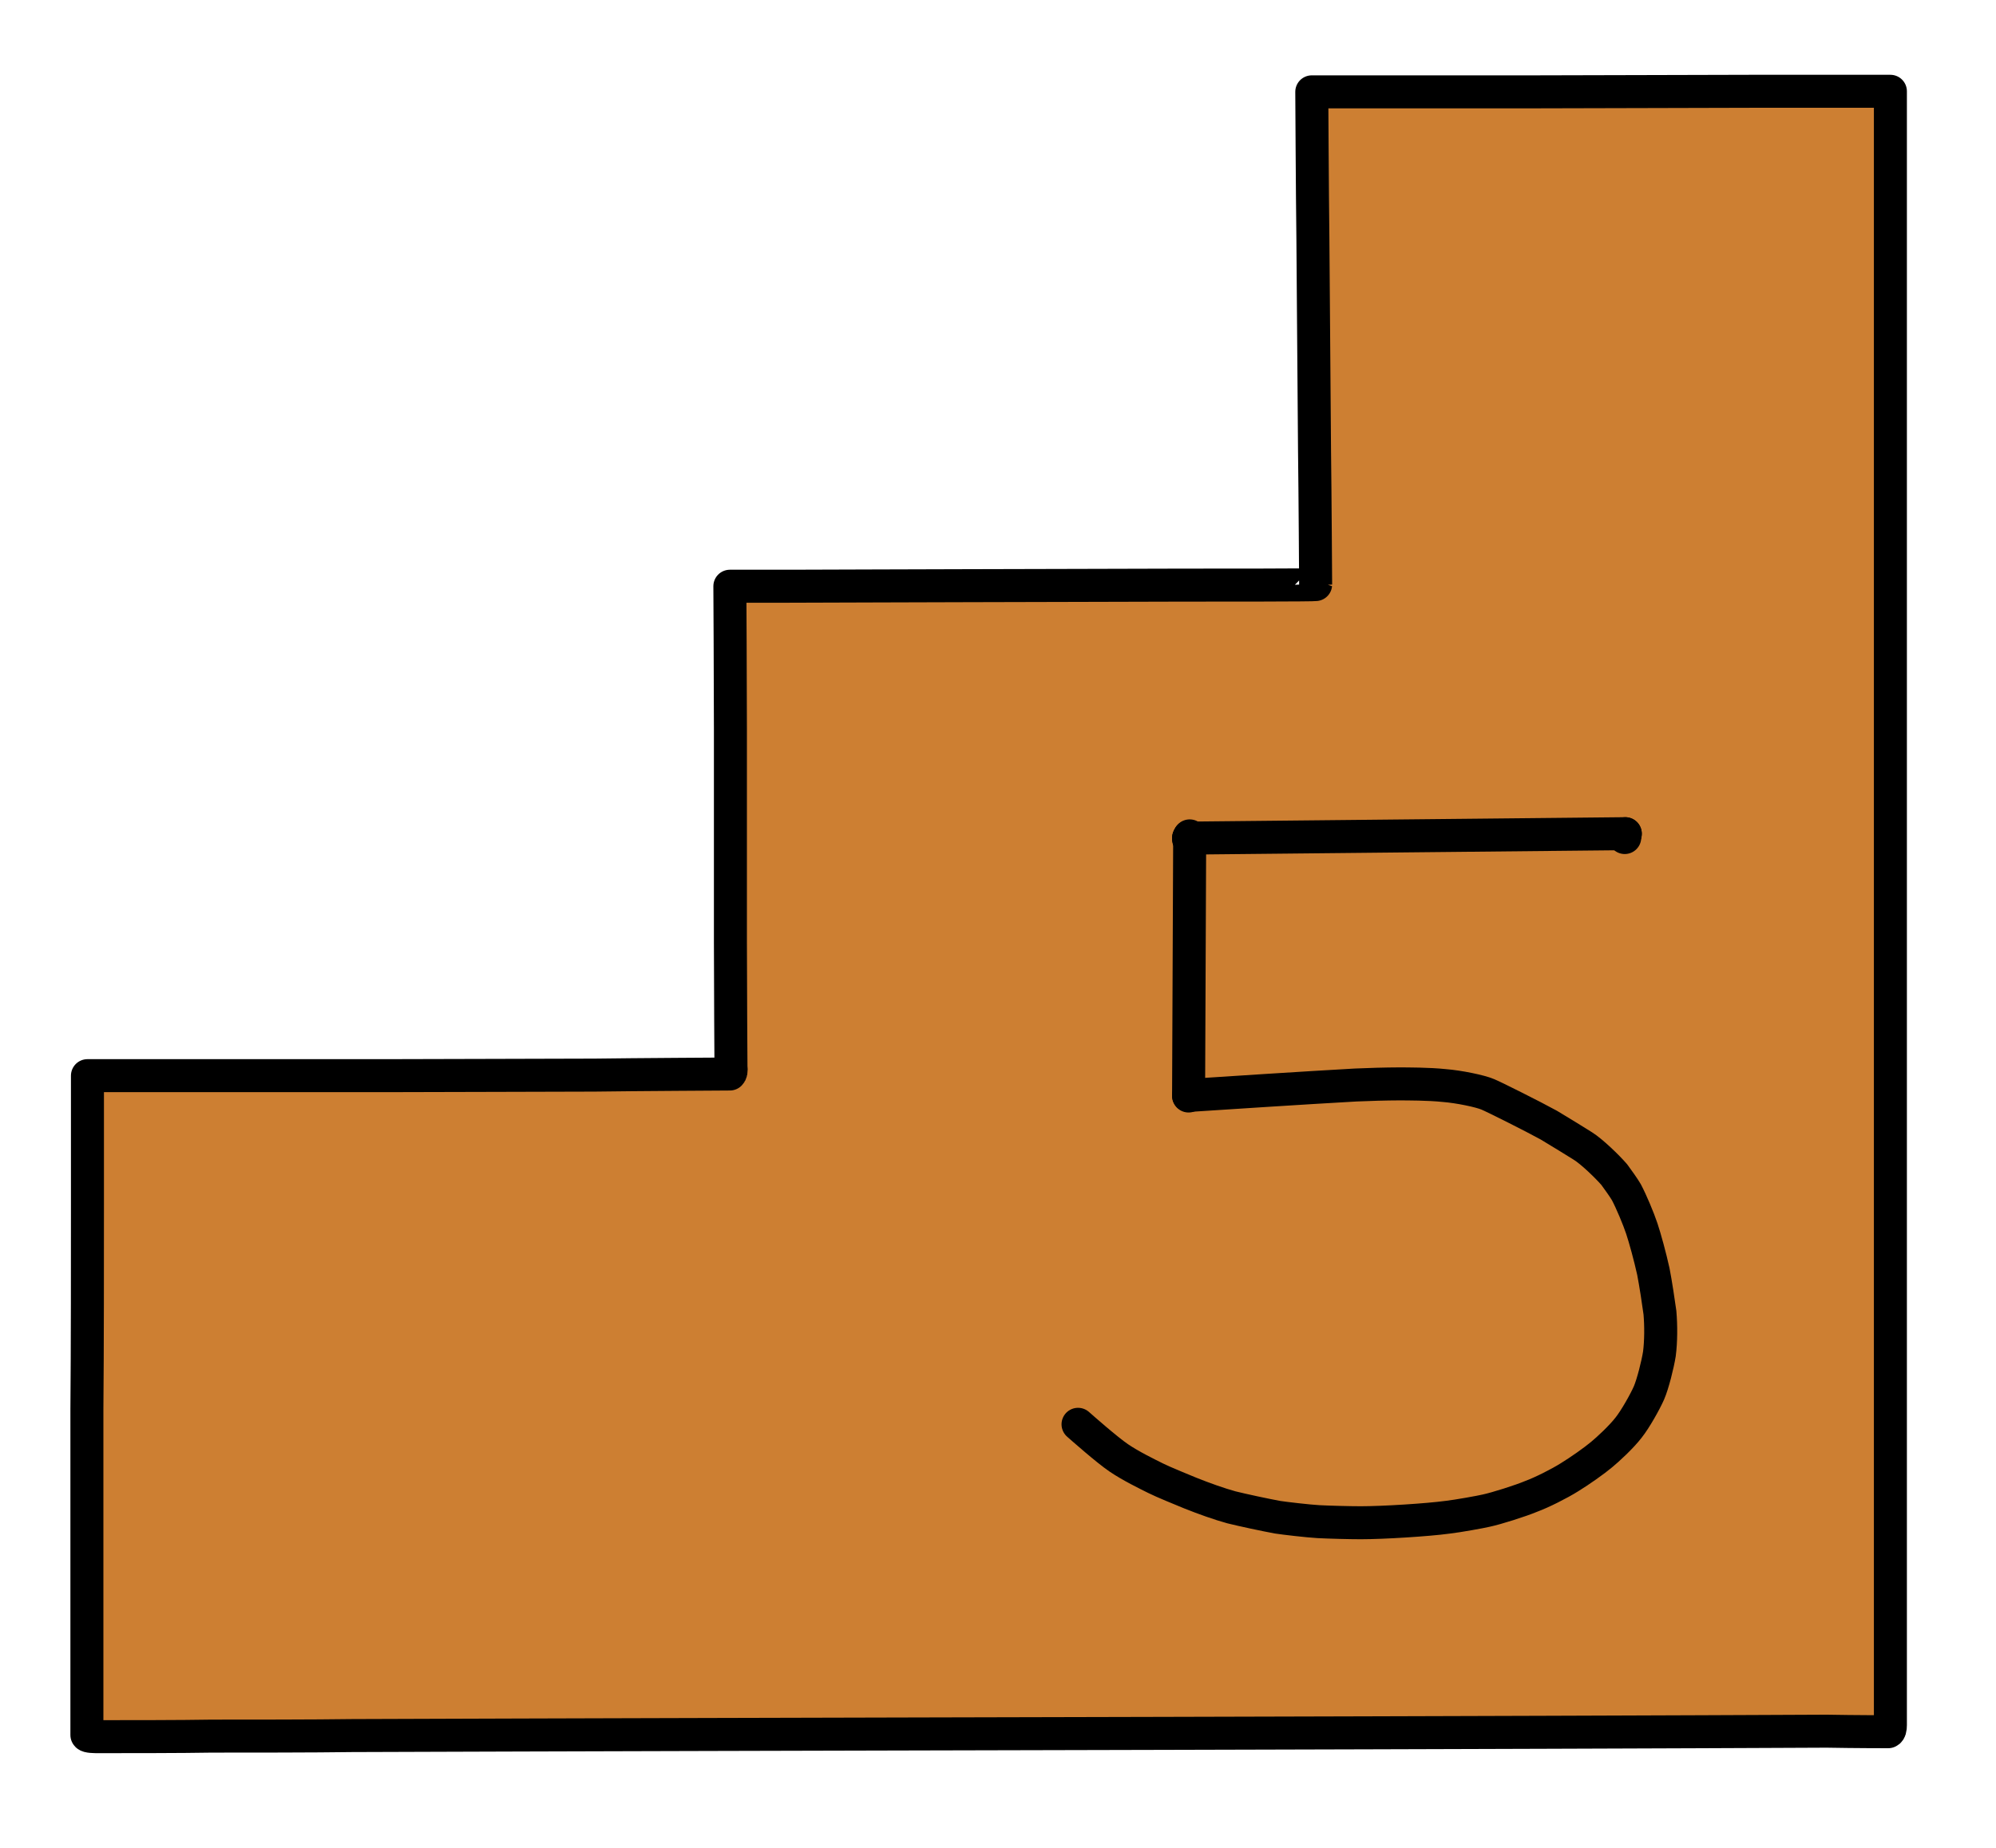 <?xml version="1.0" encoding="utf-8"?>
<!-- Generator: Adobe Illustrator 26.5.0, SVG Export Plug-In . SVG Version: 6.00 Build 0)  -->
<svg version="1.1" id="Layer_1" xmlns="http://www.w3.org/2000/svg" xmlns:xlink="http://www.w3.org/1999/xlink" x="0px" y="0px"
	 viewBox="0 0 362.9 336" style="enable-background:new 0 0 362.9 336;" xml:space="preserve">
<style type="text/css">
	.st0{fill:#CD7F32;}
	.st1{fill:none;stroke:#000000;stroke-width:6;stroke-linecap:round;stroke-linejoin:round;stroke-miterlimit:10;}
</style>
<g id="Layer_2_00000096737933900084551150000016768465629805368766_">
	<g id="XMLID_00000116940628852602112670000015902625082483975062_">
		<g>
			<path class="st0" d="M343.8,16.6c0,0,0,8.4,0,13.5c0,5.7,0,17.7,0,24.1c0,7,0,21.7,0,29.3c0,8.3,0,25.6,0,34.6
				c0,9.6,0,29.6,0,39.9c0,10.7,0,31.4,0,41.5c0,9.4,0,27.6,0,36.4c0,8.1,0,23.7,0,31.2c0,6.8,0,19.8,0,25.9c0,5.5,0,15.8,0,20.7
				c0,0.5-0.2,1.1-0.4,1.2c-0.1,0-6,0-10.9,0c-5.5,0-17,0.1-23.1,0.1c-6.7,0-20.6,0.1-27.9,0.1c-7.9,0-24.2,0.1-32.6,0.1
				c-9.1,0-27.8,0.1-37.4,0.1c-10.3,0-31.2,0.1-41.9,0.1c-10.3,0-30.2,0.1-39.8,0.1c-9.1,0-26.6,0.1-35.1,0.1
				c-7.9,0-23,0.1-30.3,0.1c-6.7,0-19.4,0-25.5,0.1c-5.5,0-15.8,0-20.7,0.1c-0.6,0-1.9,0-2-0.3c0,0,0-15.9,0-22.6
				c0-8.4,0-26.7,0-36.7c0-10.1,0-28.6,0.1-37.1c0-6.8,0-23.5,0-23.5c0,0,12.6,0,19,0c8,0,25.7,0,35.4,0c10.2,0,29.1-0.1,37.8-0.1
				c7,0,24.6-0.1,24.6-0.2c0.2-0.1,0.3-0.5,0.2-1.4c0,0-0.1-15.4-0.1-22.6c0-9.5,0-28.9,0-38.7c0-7.7-0.1-26-0.1-26
				c0,0,7.9,0,10.8,0c7.2,0,23.5-0.1,32.5-0.1c10.4,0,29.6-0.1,38.6-0.1c7.1,0,24.6,0,24.6-0.1c0,0-0.1-16.9-0.2-24.3
				c-0.1-9.6-0.2-29-0.3-38.8c-0.1-7.7-0.2-26.5-0.2-26.5c0,0,6.2,0,9,0c7,0,22.7,0,31.6,0c10.4,0,29.9-0.1,39.1-0.1
				C325.6,16.6,343.8,16.6,343.8,16.6z"/>
		</g>
		<g>
			<path class="st1" d="M343.3,314.9c0.3-0.1,0.4-0.6,0.4-1.2c0-4.8,0-15.2,0-20.7c0-6.2,0-19.1,0-25.9c0-7.5,0-23.1,0-31.2
				c0-8.8,0-27,0-36.4c0-10.1,0-30.9,0-41.5c0-10.3,0-30.2,0-39.9c0-9,0-26.3,0-34.6c0-7.7,0-22.3,0-29.3c0-6.3,0-18.4,0-24.1
				c0-5,0-13.5,0-13.5s-18.1,0-25.5,0c-9.2,0-28.7,0.1-39.1,0.1c-8.8,0-24.6,0-31.6,0c-2.8,0-9,0-9,0c0,0,0.1,18.8,0.2,26.5
				c0.1,9.8,0.2,29.2,0.3,38.8c0.1,7.4,0.2,24.3,0.2,24.3c0,0.1-17.5,0.1-24.6,0.1c-8.9,0-28.2,0.1-38.6,0.1c-9,0-25.3,0.1-32.5,0.1
				c-2.9,0-10.7,0-10.8,0c0,0,0.1,18.3,0.1,26c0,9.9,0,29.2,0,38.7c0,7.3,0.1,22.6,0.1,22.6c0.1,0.9,0,1.2-0.2,1.4
				c0,0-17.6,0.1-24.6,0.2c-8.7,0-27.5,0.1-37.8,0.1c-9.7,0-27.4,0-35.4,0c-6.4,0-19,0-19,0c0,0,0,16.7,0,23.5c0,8.4,0,27-0.1,37.1
				c0,10,0,28.3,0,36.7c0,6.7,0,22.6,0,22.6c0.1,0.3,1.5,0.3,2,0.3c4.9,0,15.2,0,20.7-0.1c6.1,0,18.8,0,25.5-0.1
				c7.3,0,22.4-0.1,30.3-0.1c8.5,0,26-0.1,35.1-0.1c9.7,0,29.6-0.1,39.8-0.1c10.7,0,31.6-0.1,41.9-0.1c9.6,0,28.4-0.1,37.4-0.1
				c8.5,0,24.8-0.1,32.6-0.1c7.3,0,21.2-0.1,27.9-0.1c6.1,0,17.6-0.1,23.1-0.1C337.3,314.9,343.2,314.9,343.3,314.9z"/>
			<line class="st1" x1="216.1" y1="152.6" x2="216.1" y2="152.4"/>
			<polyline class="st1" points="216.1,152.4 216.3,152.4 295.5,151.6 			"/>
			<line class="st1" x1="295.5" y1="151.6" x2="295.4" y2="152.3"/>
			<path class="st1" d="M216.2,152.3c0-0.1,0-0.1,0-0.1c0,0,0-0.1,0.1-0.1"/>
			<polyline class="st1" points="216.3,152 216.3,152.4 216.1,199.3 			"/>
			<path class="st1" d="M216.1,199.2c6.1-0.4,21.4-1.4,30.4-1.9c2-0.1,5.8-0.2,7.7-0.2c1.7,0,5.6,0,8.4,0.3c2.6,0.2,6.5,1,7.9,1.6
				c1,0.4,8.2,4,11.1,5.6c1.5,0.9,5.6,3.4,6.2,3.8c1.6,1,4.4,3.7,5.7,5.2c0.6,0.8,1.8,2.5,2.2,3.2c0.9,1.7,2.2,4.8,2.8,6.6
				c0.6,1.8,1.5,5.1,2.1,7.8c0.4,2,1,6,1.2,7.5c0.2,2.3,0.2,5.2-0.1,7.5c-0.3,1.9-1.2,5.5-1.9,7.1c-0.7,1.6-2.5,4.8-3.7,6.3
				c-1.3,1.7-3.8,4-4.9,4.9c-1.3,1.1-4,3-5.8,4.1c-1.9,1.2-5.1,2.8-7,3.5c-1.9,0.8-6.3,2.2-8.2,2.6c-0.8,0.2-5.2,1-7,1.2
				c-3.7,0.5-11.7,1-15.8,1c-2,0-5.8-0.1-7.7-0.2c-1.8-0.1-6.1-0.6-7.4-0.8c-2.2-0.4-6.4-1.3-8.4-1.8c-2.2-0.6-5-1.6-7.5-2.6
				c-1.7-0.7-4.9-2-6.3-2.7c-1.4-0.7-4.5-2.2-6.7-3.7c-2.2-1.5-6.6-5.4-7.4-6.1"/>
		</g>
	</g>
</g>
</svg>
